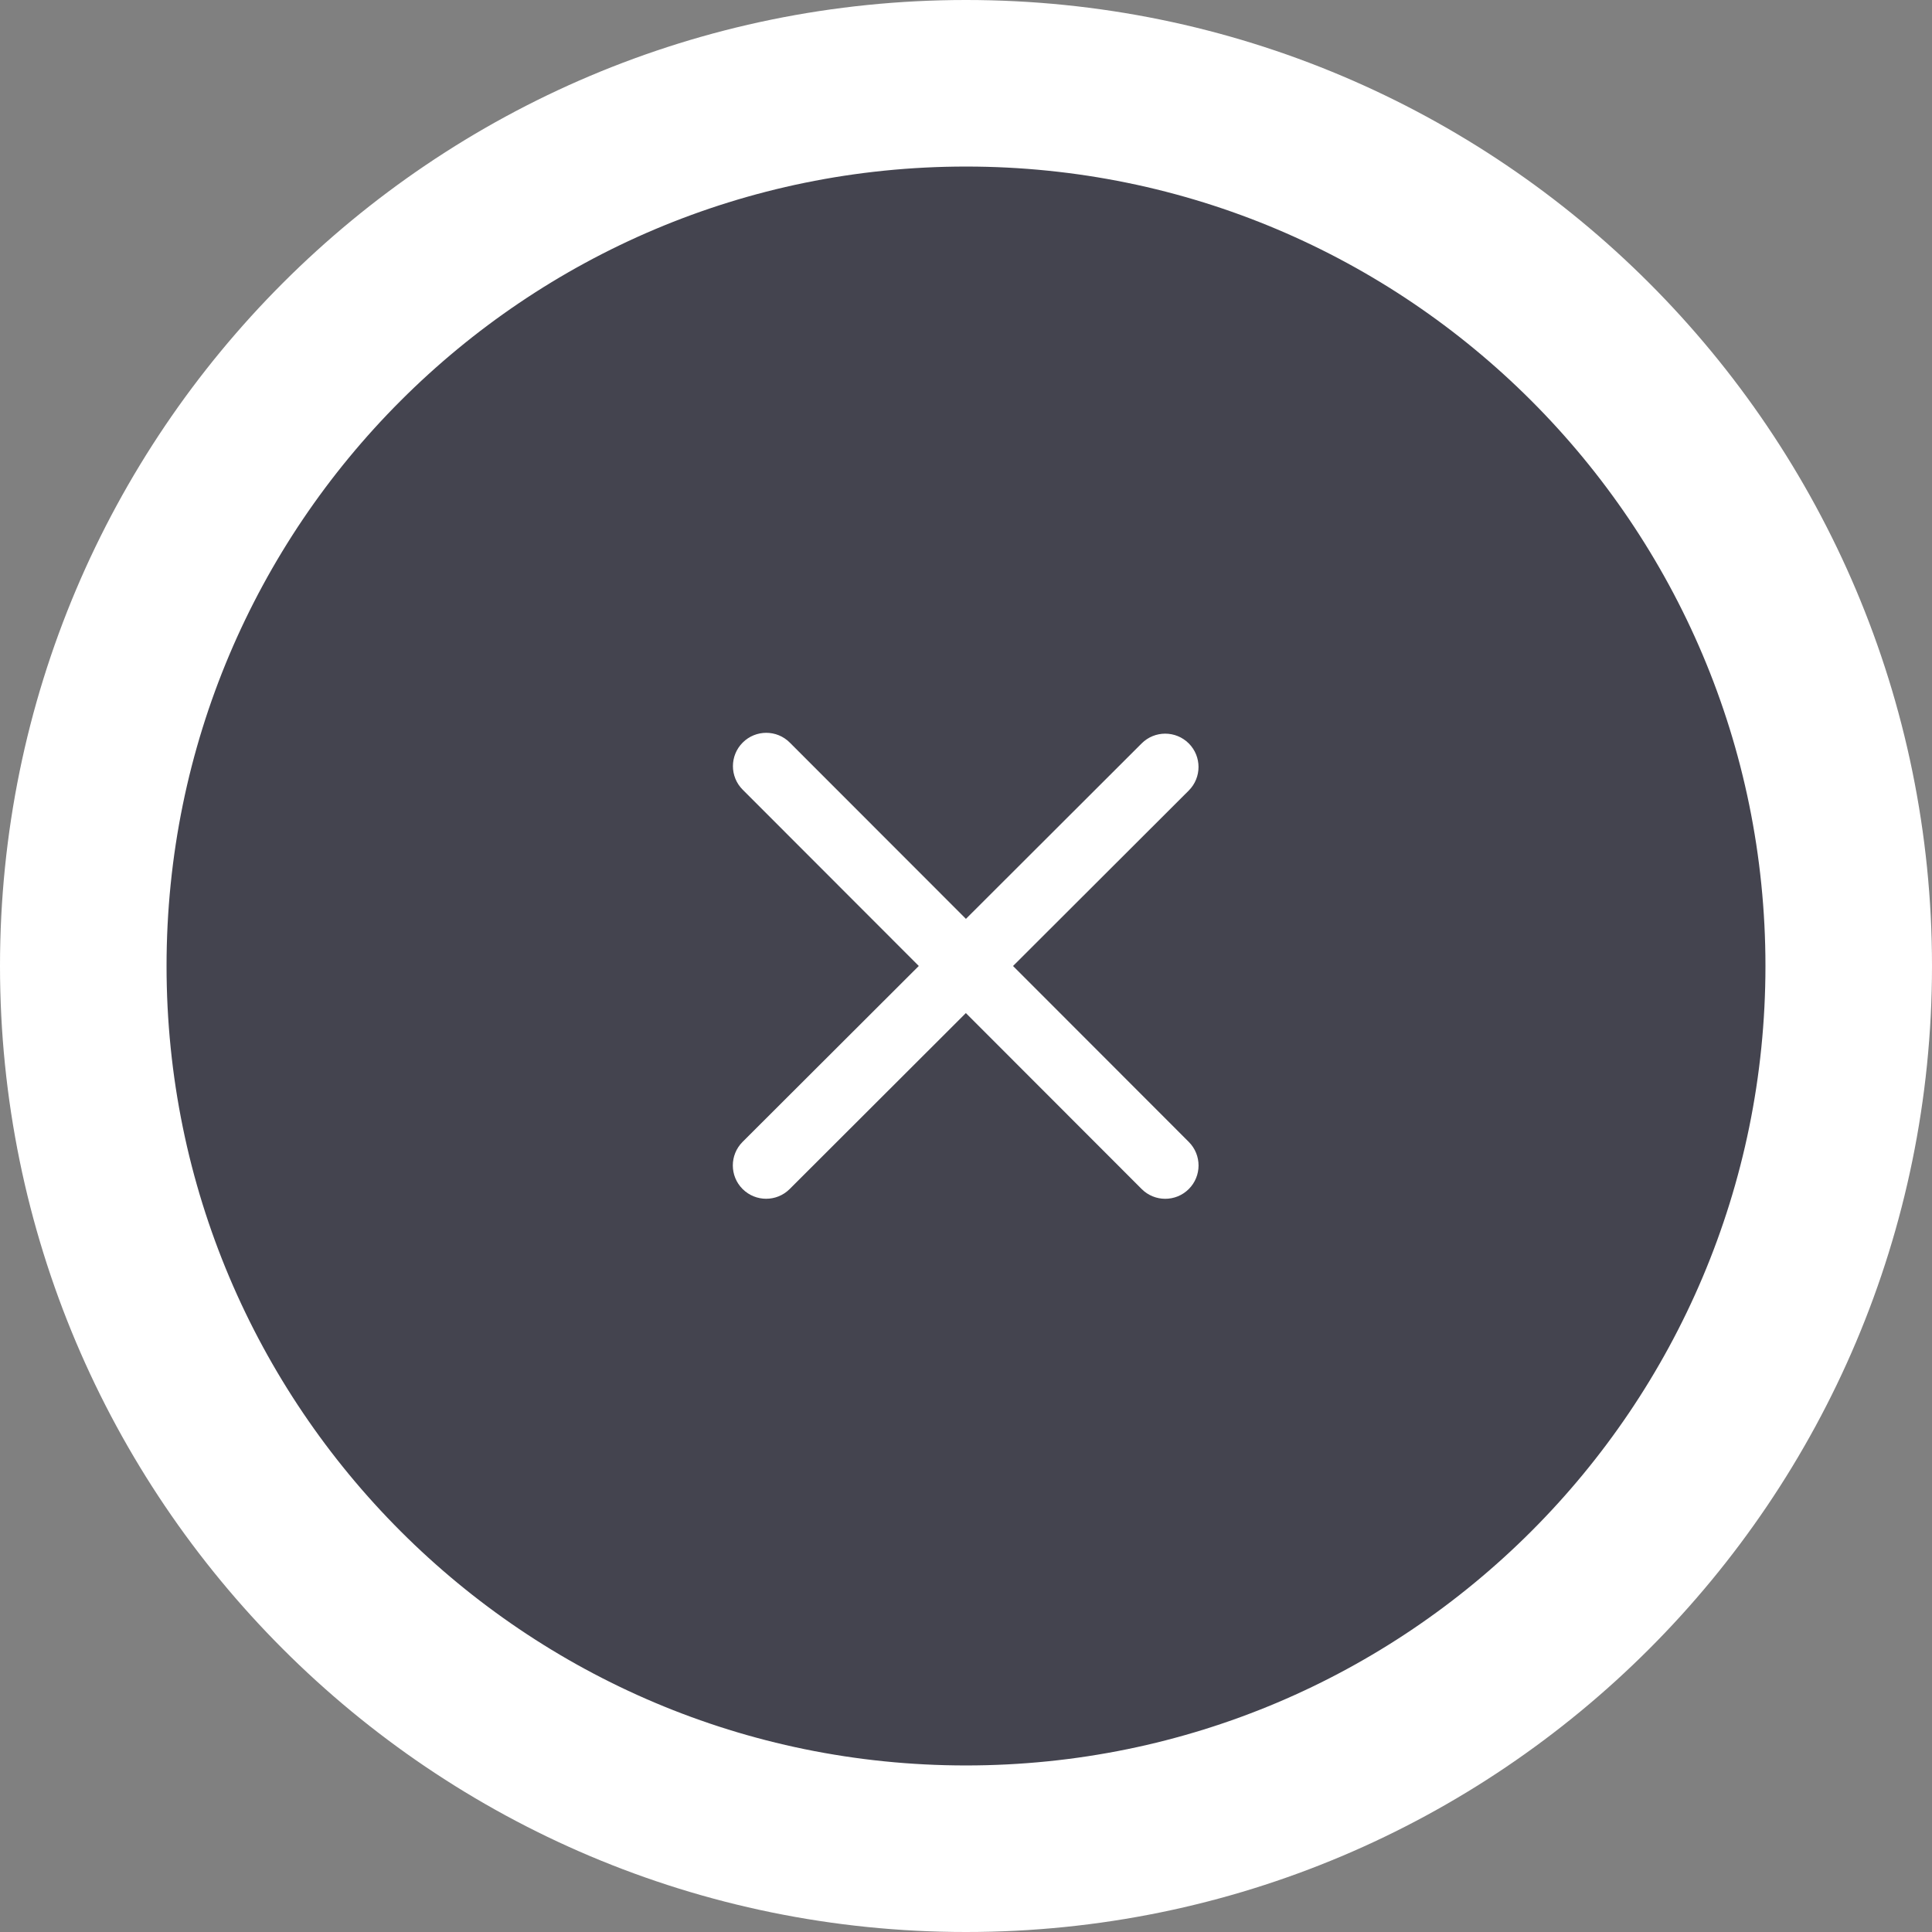 <svg width="58" height="58" viewBox="0 0 58 58" fill="none" xmlns="http://www.w3.org/2000/svg">
<rect x="0" y="0" width="58" height="58" fill="#808080" stroke="none"/>
<path d="M29 55.5C43.636 55.5 55.5 43.636 55.5 29C55.5 14.364 43.636 2.5 29 2.5C14.364 2.5 2.5 14.364 2.5 29C2.5 43.636 14.364 55.5 29 55.5Z" fill="#44444F" stroke="white" stroke-width="5"/>
<path fill-rule="evenodd" clip-rule="evenodd" d="M30.412 29L35.689 34.282C36.079 34.673 36.079 35.306 35.688 35.696C35.297 36.087 34.664 36.086 34.274 35.696L28.996 30.413L23.707 35.695C23.316 36.086 22.683 36.085 22.292 35.694C21.902 35.303 21.903 34.67 22.293 34.28L27.583 28.999L22.296 23.707C21.905 23.316 21.906 22.683 22.296 22.293C22.687 21.902 23.32 21.902 23.71 22.293L28.998 27.585L34.274 22.317C34.665 21.927 35.298 21.928 35.688 22.318C36.078 22.709 36.078 23.342 35.687 23.733L30.412 29Z" fill="white"/>
</svg>
